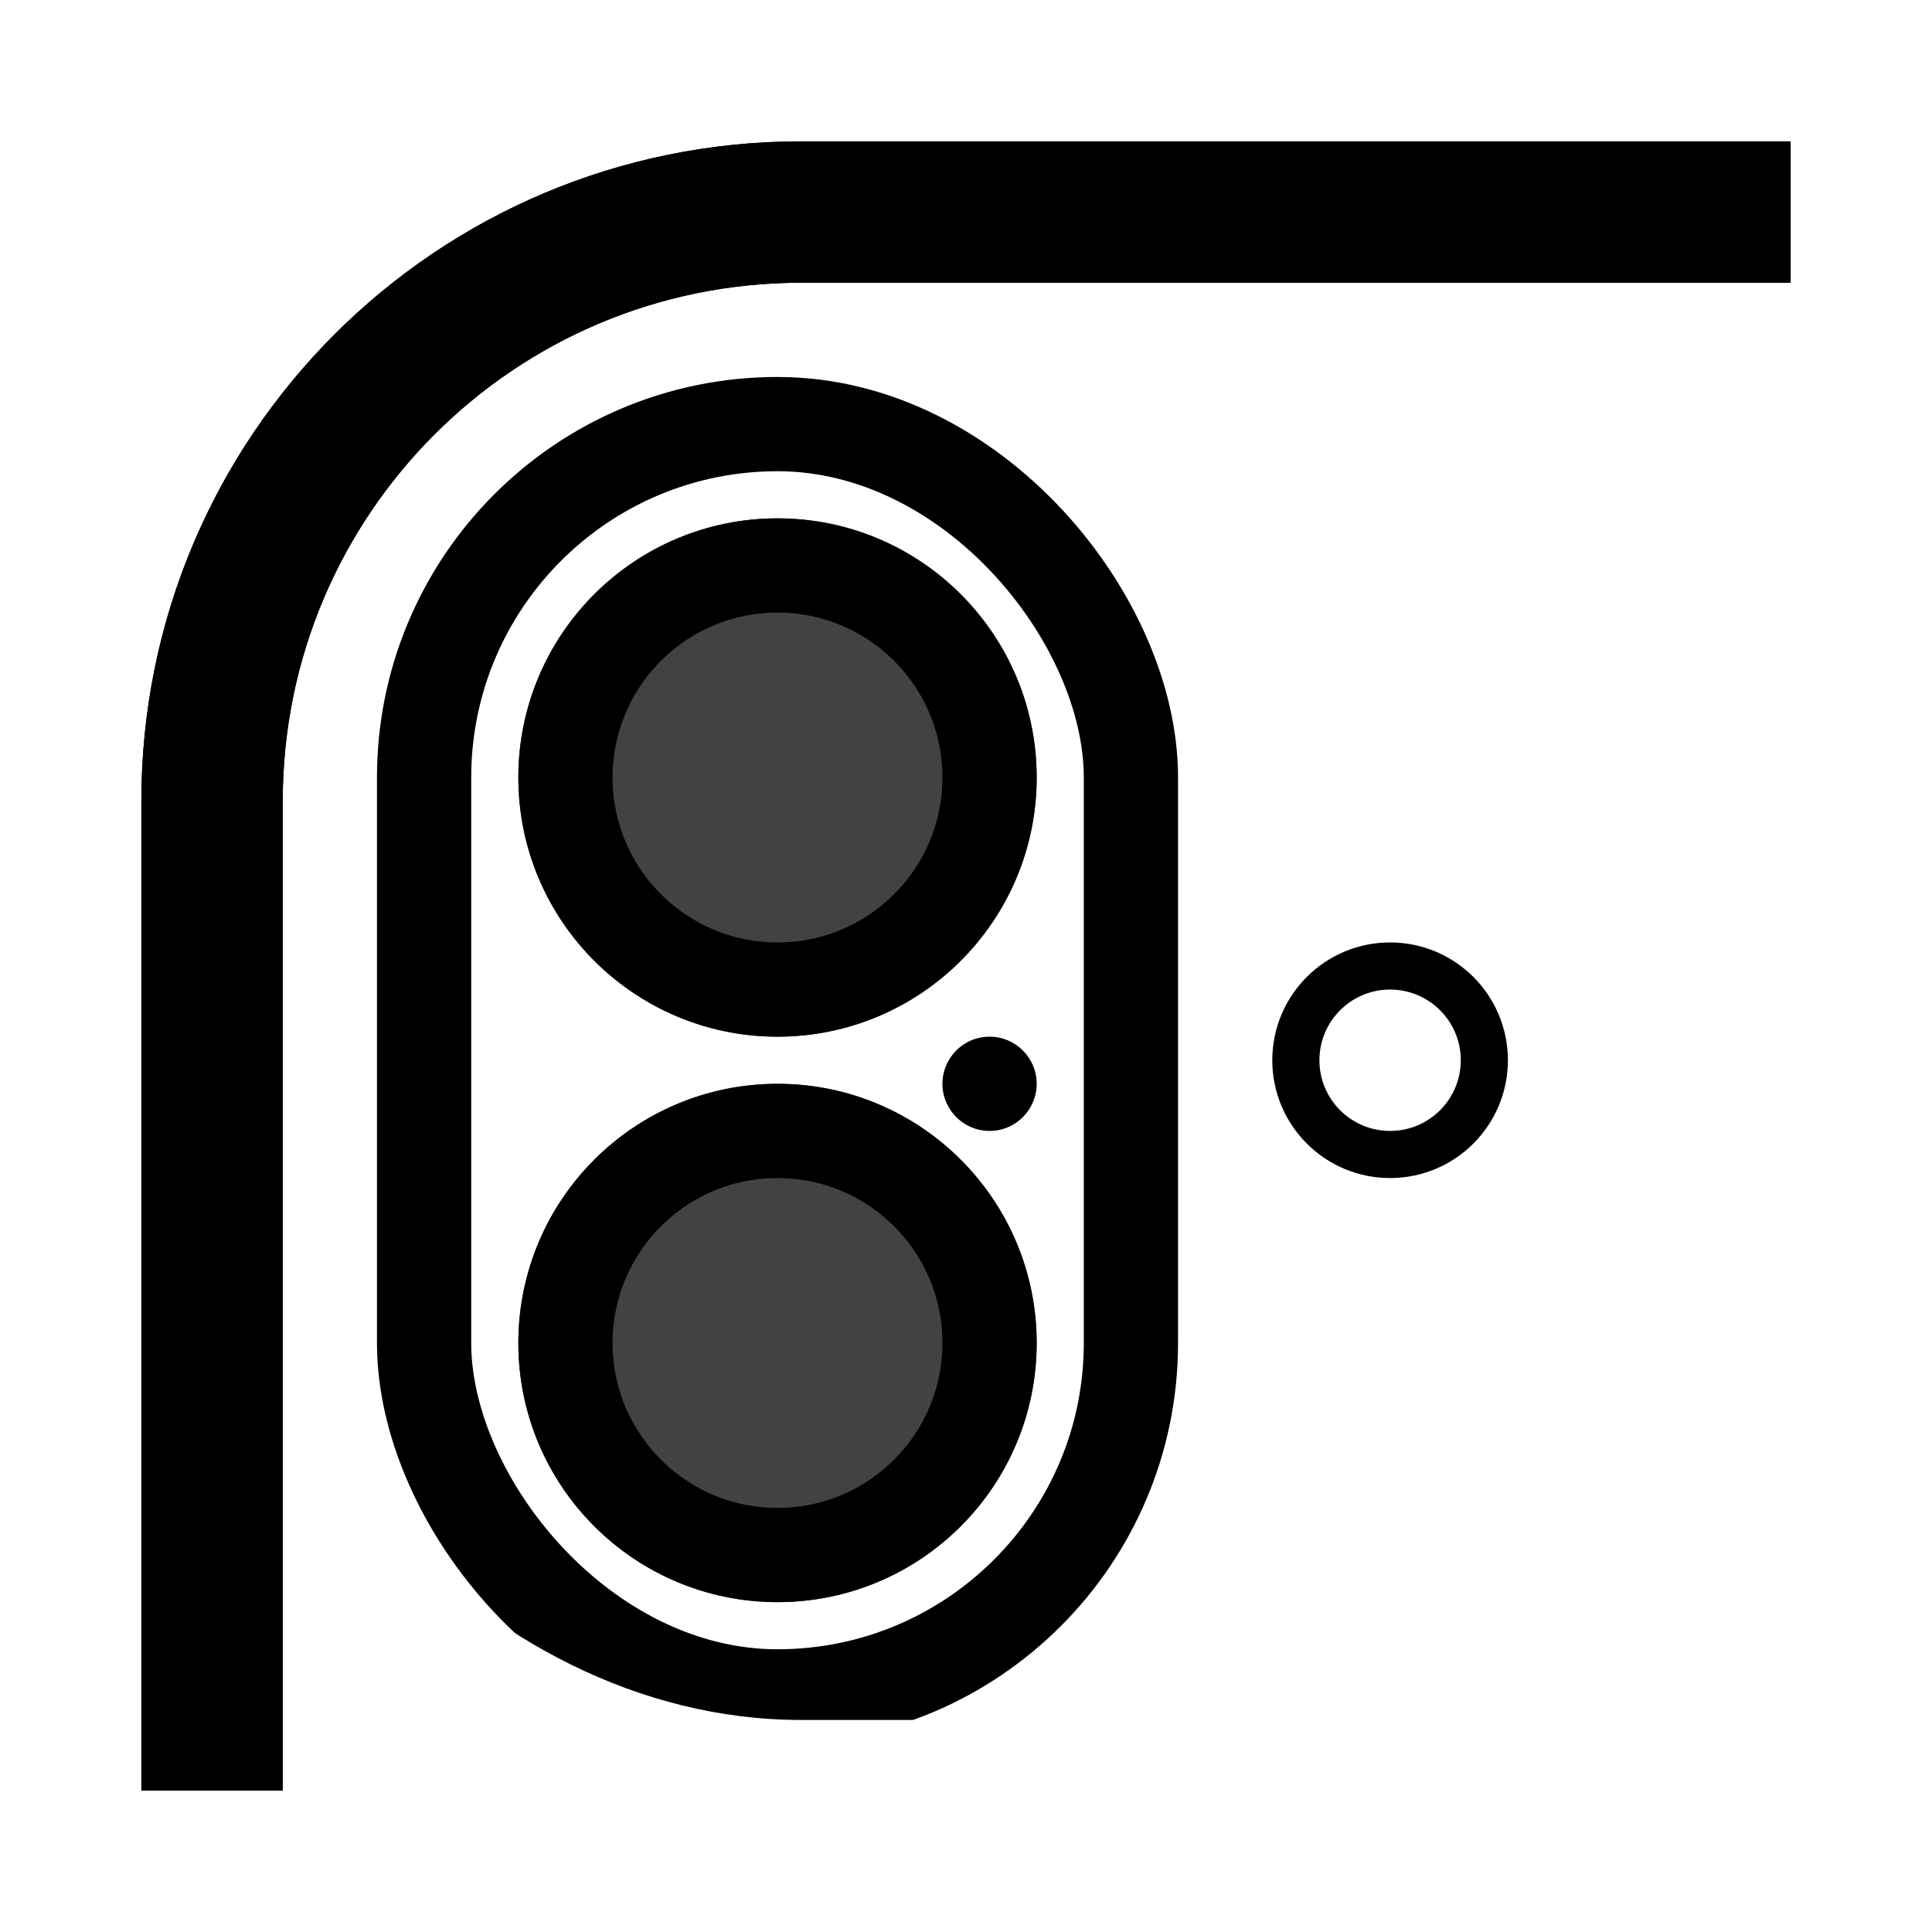 <svg width="41" height="41" viewBox="0 0 41 41" fill="none" xmlns="http://www.w3.org/2000/svg" xmlns:xlink="http://www.w3.org/1999/xlink">
	<desc>
			Created with Pixso.
	</desc>
	<defs>
		<clipPath id="clip143_8">
			<rect id="Frame 13" rx="7.5" width="15" height="27" transform="translate(9 9)" fill="white" fill-opacity="0"/>
		</clipPath>
		<clipPath id="clip143_7">
			<rect id="Frame 12" rx="12.5" width="32" height="32" transform="translate(4.5 4.5)" fill="white" fill-opacity="0"/>
		</clipPath>
		<clipPath id="clip237_71">
			<rect id="фрейм 8" width="41" height="41" fill="white" fill-opacity="0"/>
		</clipPath>
	</defs>
	<rect id="фрейм 8" width="41" height="41" fill="#FFFFFF" fill-opacity="0"/>
	<g clip-path="url(#clip237_71)">
		<path id="Frame 12" d="M17 3L38 3L38 38L3 38L3 17C3 9.26 9.26 3 17 3Z" fill="#FFFFFF" fill-opacity="0" fill-rule="evenodd"/>
		<path id="Frame 12" d="M38 3L17 3C9.26 3 3 9.26 3 17L3 38L6 38L6 17C6 10.92 10.92 6 17 6L38 6L38 3Z" fill="#000000" fill-opacity="1" fill-rule="evenodd"/>
		<g clip-path="url(#clip143_7)">
			<rect id="Frame 13" rx="7.5" width="15" height="27" transform="translate(9 9)" fill="#FFFFFF" fill-opacity="0"/>
			<g clip-path="url(#clip143_8)">
				<circle id="Oval 4" cx="16.5" cy="16.5" r="5.5" fill="#424242" fill-opacity="1"/>
				<circle id="Oval 4" cx="16.5" cy="16.5" r="4.5" stroke="#000000" stroke-opacity="1" stroke-width="2"/>
				<circle id="Oval 4" cx="16.5" cy="28.5" r="5.5" fill="#424242" fill-opacity="1"/>
				<circle id="Oval 4" cx="16.5" cy="28.5" r="4.5" stroke="#000000" stroke-opacity="1" stroke-width="2"/>
				<circle id="Oval 5" cx="21" cy="23" r="1" fill="#000000" fill-opacity="1"/>
			</g>
			<rect id="Frame 13" rx="7.5" width="15" height="27" transform="translate(9 9)" stroke="#000000" stroke-opacity="1" stroke-width="2"/>
			<circle id="Oval 6" cx="29.5" cy="22.5" r="2.5" fill="#C4C4C4" fill-opacity="0"/>
			<circle id="Oval 6" cx="29.5" cy="22.5" r="2" stroke="#000000" stroke-opacity="1" stroke-width="1"/>
		</g>
		<path id="Frame 12" d="M17 3L38 3L38 38L3 38L3 17C3 9.26 9.26 3 17 3Z" fill="#FFFFFF" fill-opacity="0" fill-rule="evenodd"/>
		<path id="Frame 12" d="M38 3L17 3C9.26 3 3 9.26 3 17L3 38L6 38L6 17C6 10.92 10.92 6 17 6L38 6L38 3Z" fill="#000000" fill-opacity="1" fill-rule="evenodd"/>
	</g>
</svg>
